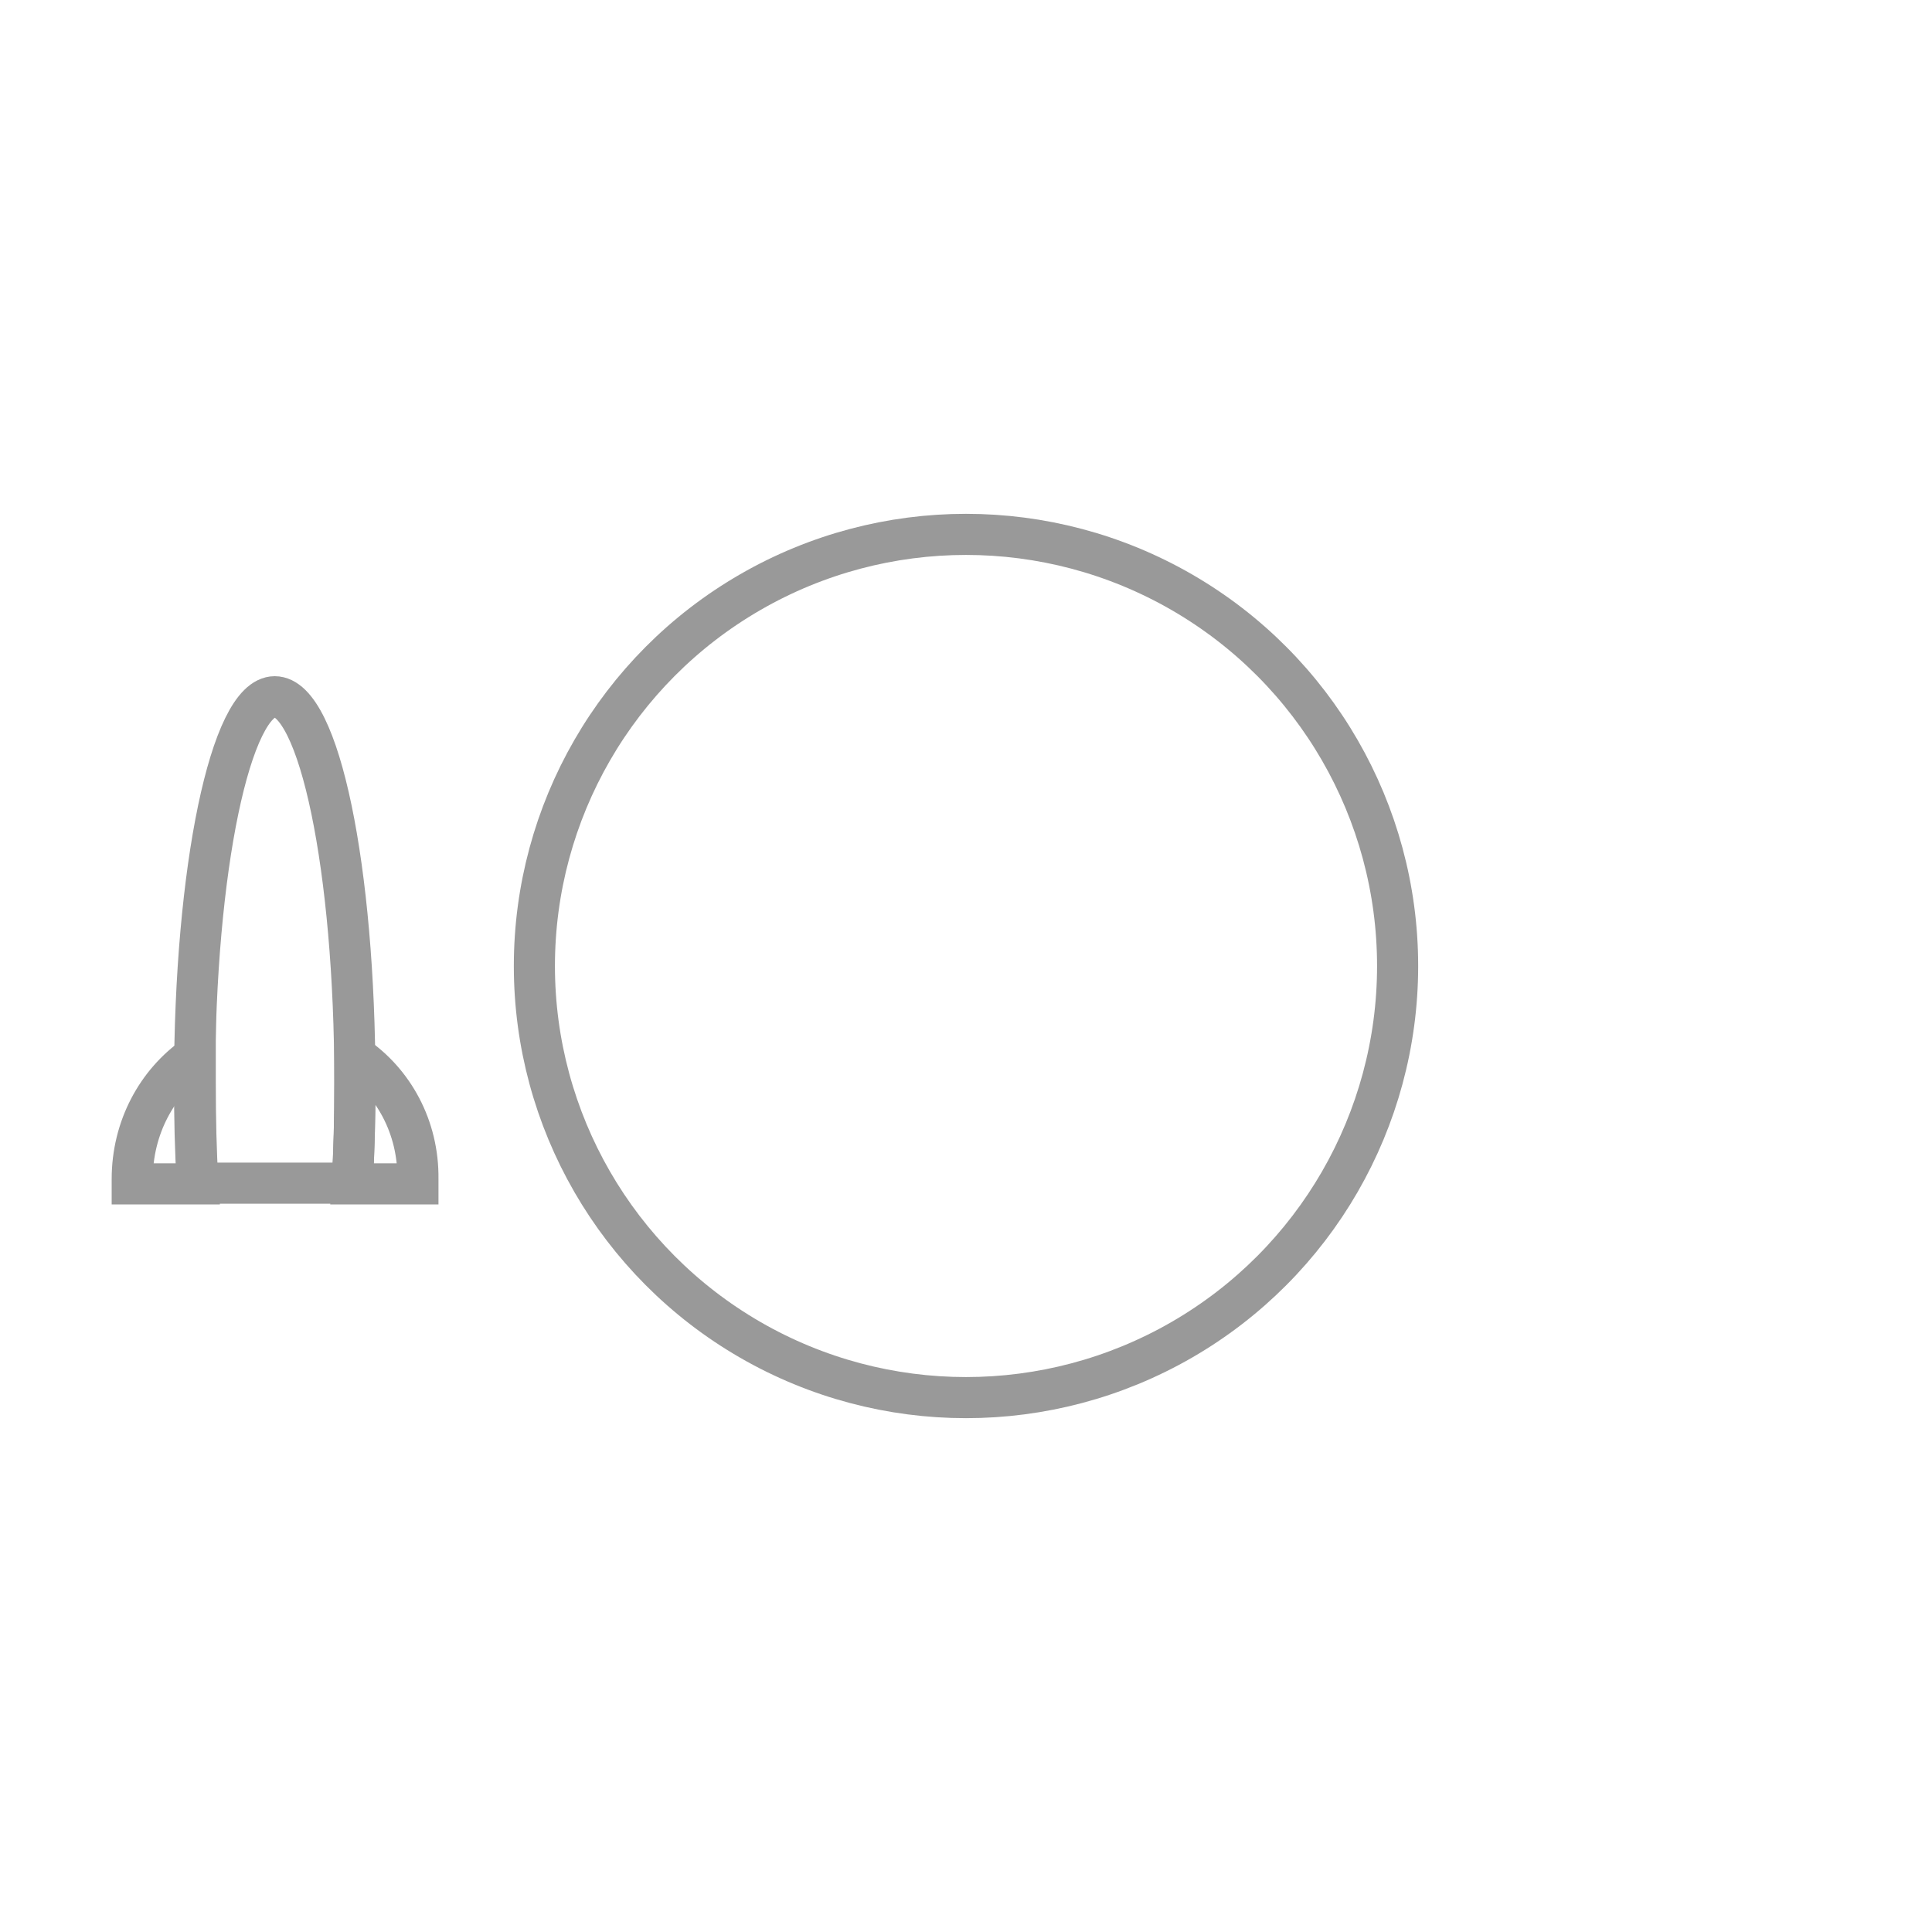 <?xml version="1.0" encoding="utf-8"?>
<!-- Generator: Adobe Illustrator 19.0.0, SVG Export Plug-In . SVG Version: 6.00 Build 0)  -->
<svg version="1.1" xmlns="http://www.w3.org/2000/svg" xmlns:xlink="http://www.w3.org/1999/xlink" x="0px" y="0px"
	 viewBox="0 0 282 282" style="0 0 282 282;" xml:space="preserve">
<style type="text/css">
	.spn-color {
		fill:none;
		stroke:#999;
		stroke-width:6;
		stroke-miterlimit:10;
	}
</style>
<g id="custom-spinner">
	<circle id="XMLID_1_" class="spn-color" cx="141" cy="141" r="63"/>
</g>
<g id="Layer_2">
	<g id="XMLID_2_">
		<g id="XMLID_19_">
			<path id="XMLID_20_" class="spn-color" d="M51.8,154.1c0,1.3,0,2.6,0,4c0,5.1-0.1,10-0.4,14.7H61c0-0.2,0-0.5,0-0.7
				C61.1,164.5,57.4,157.9,51.8,154.1z"/>
			<path id="XMLID_21_" class="spn-color" d="M28.5,154.1c-5.6,3.9-9.2,10.5-9.2,18c0,0.2,0,0.5,0,0.7h9.6c-0.3-4.7-0.4-9.6-0.4-14.7
				C28.5,156.7,28.5,155.4,28.5,154.1z"/>
		</g>
		<path id="XMLID_18_" class="spn-color" d="M51.4,172.7c0.3-4.7,0.4-9.6,0.4-14.7c0-31.1-5.2-56.3-11.7-56.3c-6.4,0-11.7,25.2-11.7,56.3
			c0,5.1,0.1,10,0.4,14.7H51.4z"/>
	</g>
</g>
</svg>
